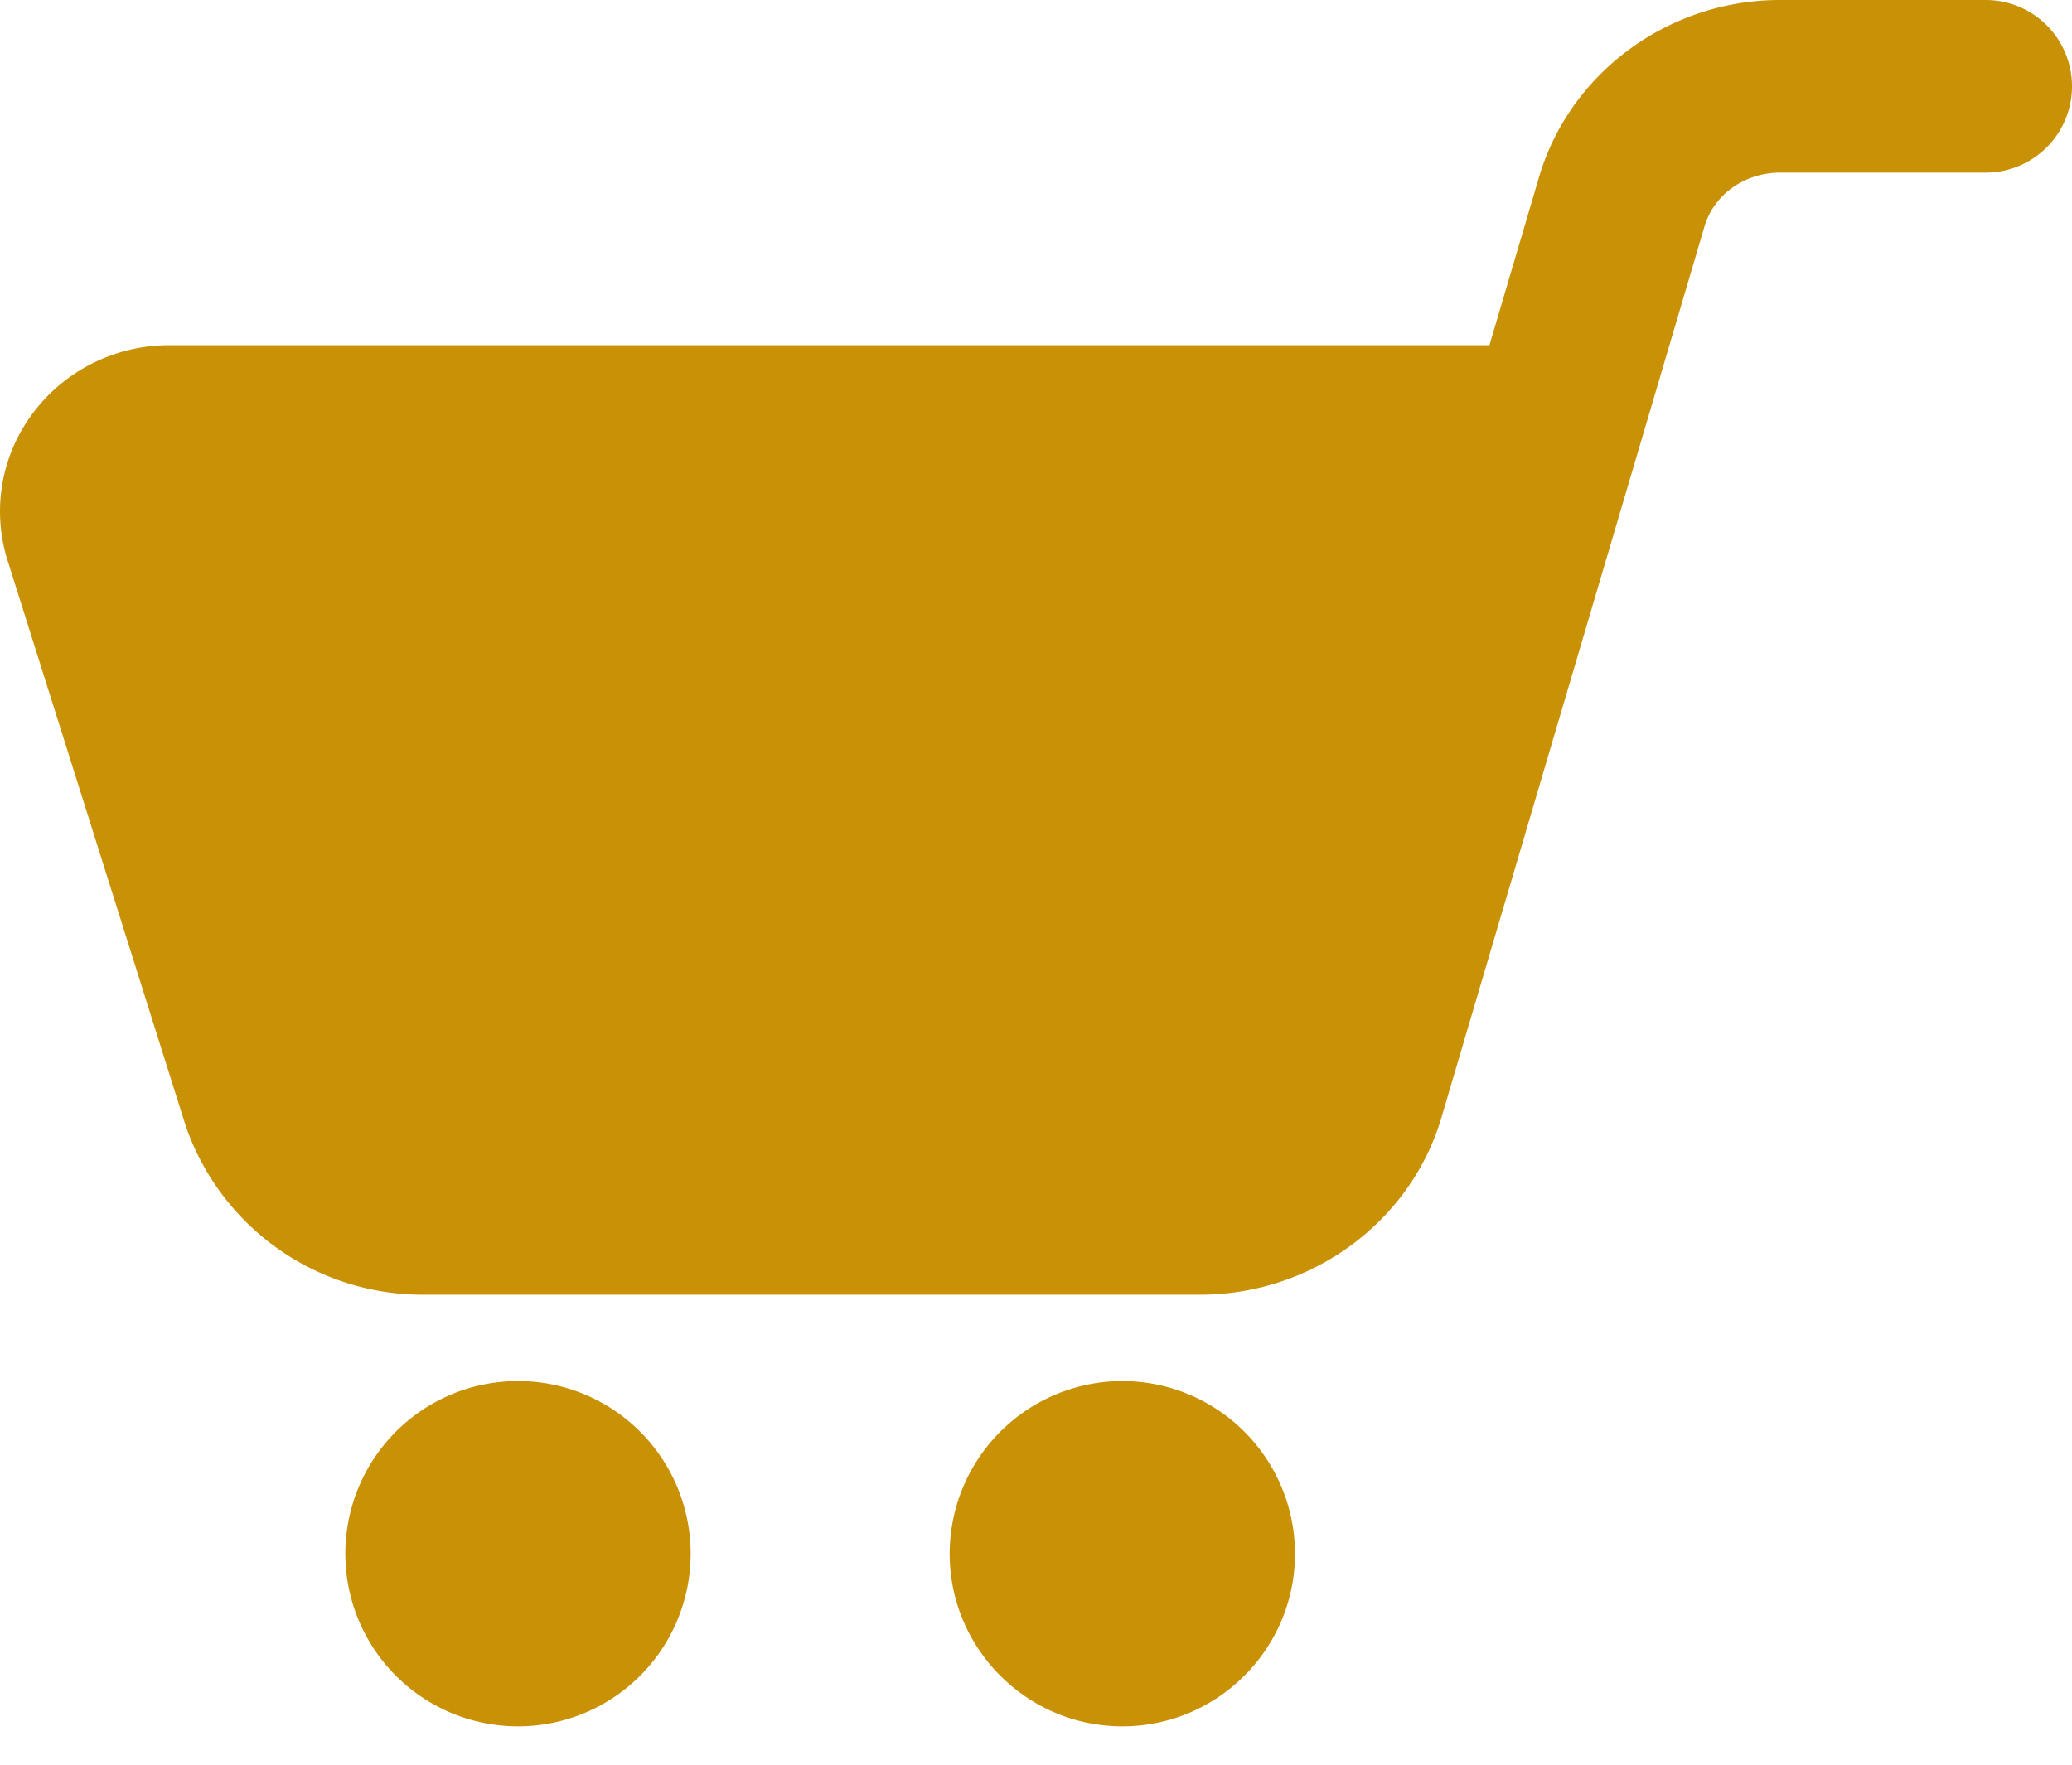 <svg width="27" height="23" fill="none" xmlns="http://www.w3.org/2000/svg"><path d="M5.523 16.874h10.118c1.46 0 2.753-.957 3.148-2.328l3.42-11.588c.121-.42.525-.708.986-.708h2.68a1.125 1.125 0 100-2.25h-2.68c-1.459 0-2.751.957-3.146 2.329l-.64 2.17H2.202c-.702 0-1.368.335-1.78.895a2.126 2.126 0 00-.324 1.908l2.32 7.366a3.265 3.265 0 003.105 2.206zM2.201 6.75h-.01.01zM14.625 22.5c1.241 0 2.25-1.01 2.25-2.25a2.252 2.252 0 00-2.25-2.25 2.253 2.253 0 00-2.25 2.25c0 1.24 1.01 2.25 2.25 2.25zm0-2.252v.001zM6.75 22.5a2.25 2.25 0 100-4.5 2.25 2.25 0 000 4.5zm0-2.252v.001z" fill="#C89106"/></svg>